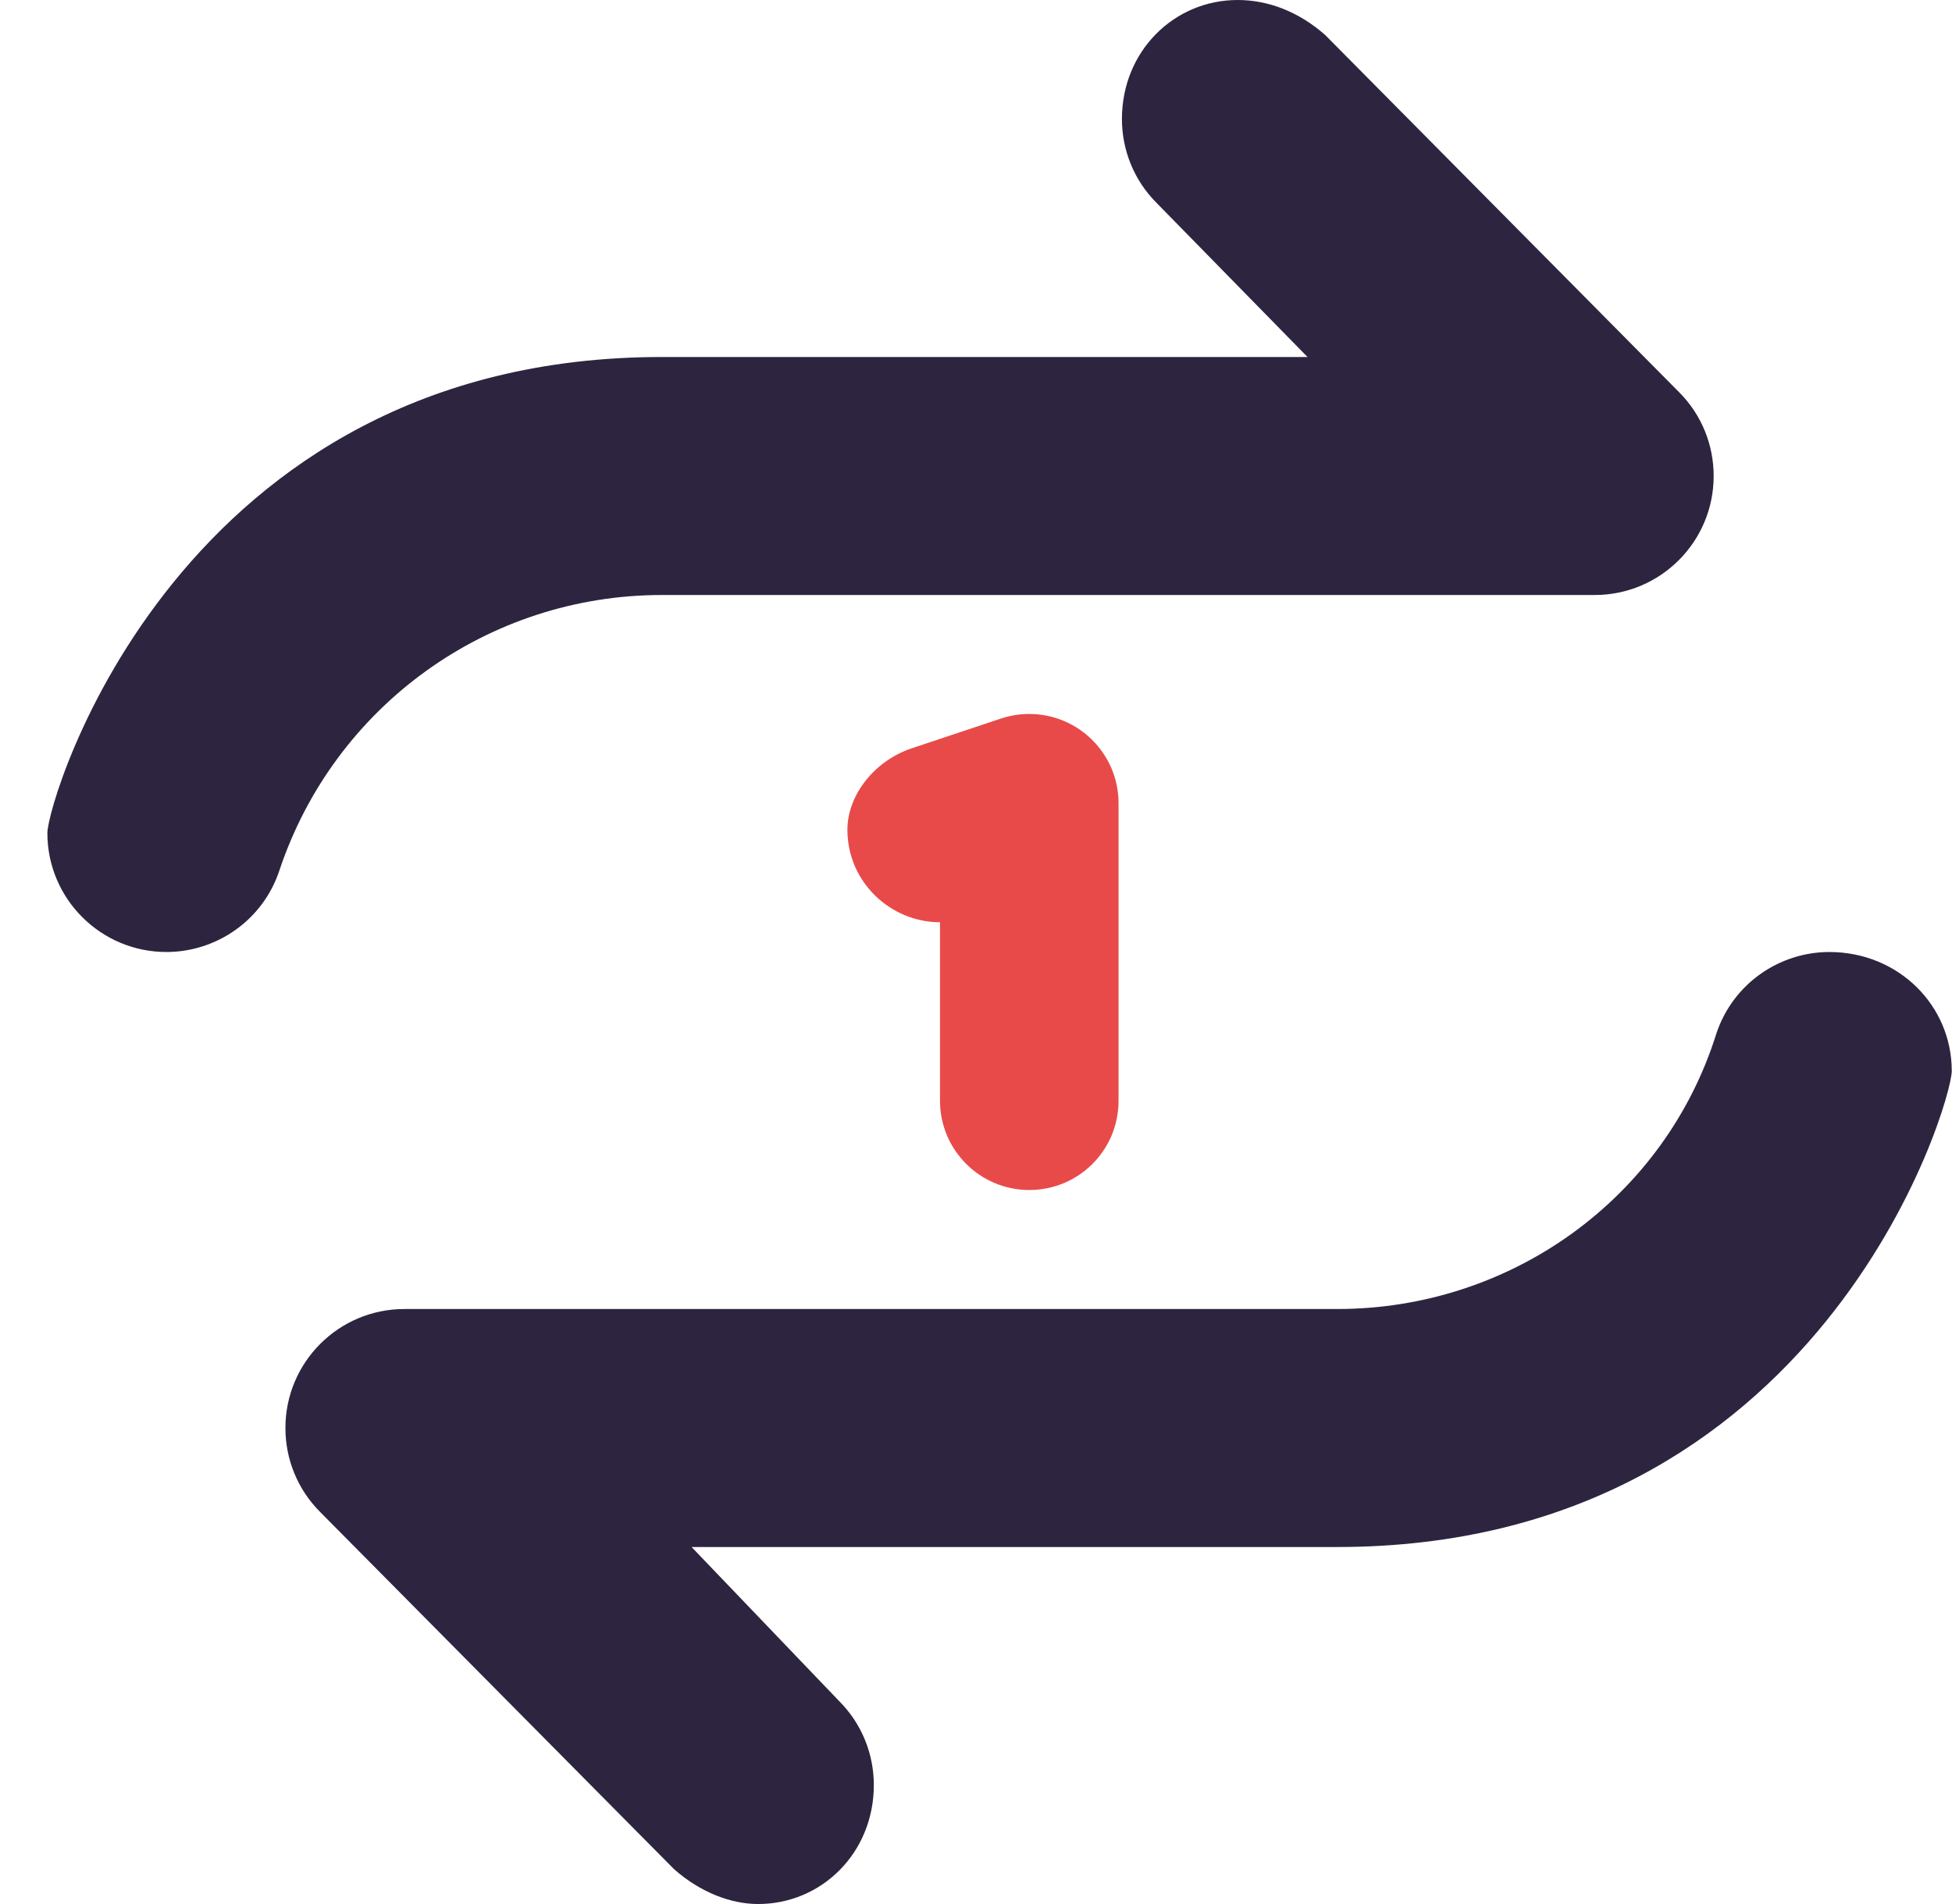 <svg width="41" height="40" viewBox="0 0 41 40" fill="none" xmlns="http://www.w3.org/2000/svg">
<path d="M21.619 25C22.658 25 23.494 24.164 23.494 23.125V16.875C23.494 15.835 22.65 14.999 21.618 14.999C21.419 14.999 21.219 15.031 21.026 15.095L19.151 15.72C18.361 15.984 17.799 16.711 17.799 17.43C17.799 18.539 18.713 19.375 19.744 19.375V23.125C19.744 24.164 20.588 25 21.619 25Z" fill="#E84A4A"/>
<path d="M13.901 12.5H33.495C34.875 12.5 35.994 11.382 35.994 10C35.994 9.36 35.751 8.72 35.262 8.233L27.832 0.733C27.276 0.244 26.635 0 25.995 0C24.663 0 23.565 1.073 23.565 2.5C23.565 3.14 23.809 3.78 24.297 4.267L27.463 7.5H13.901C3.737 7.5 0.995 16.812 0.995 17.5C0.995 18.883 2.119 20 3.495 20C4.543 20 5.518 19.338 5.867 18.291C7.02 14.828 10.252 12.5 13.901 12.5ZM38.424 20C37.377 20 36.402 20.662 36.052 21.709C34.971 25.172 31.737 27.5 28.088 27.5H8.495C7.114 27.5 5.995 28.618 5.995 30C5.995 30.64 6.239 31.28 6.727 31.767L14.157 39.267C14.713 39.758 15.354 40 15.924 40C17.256 40 18.354 38.927 18.354 37.5C18.354 36.86 18.11 36.22 17.622 35.733L14.526 32.5H28.088C38.252 32.5 40.995 23.188 40.995 22.5C40.995 21.117 39.87 20 38.424 20Z" fill="#2D253F"/>
</svg>
